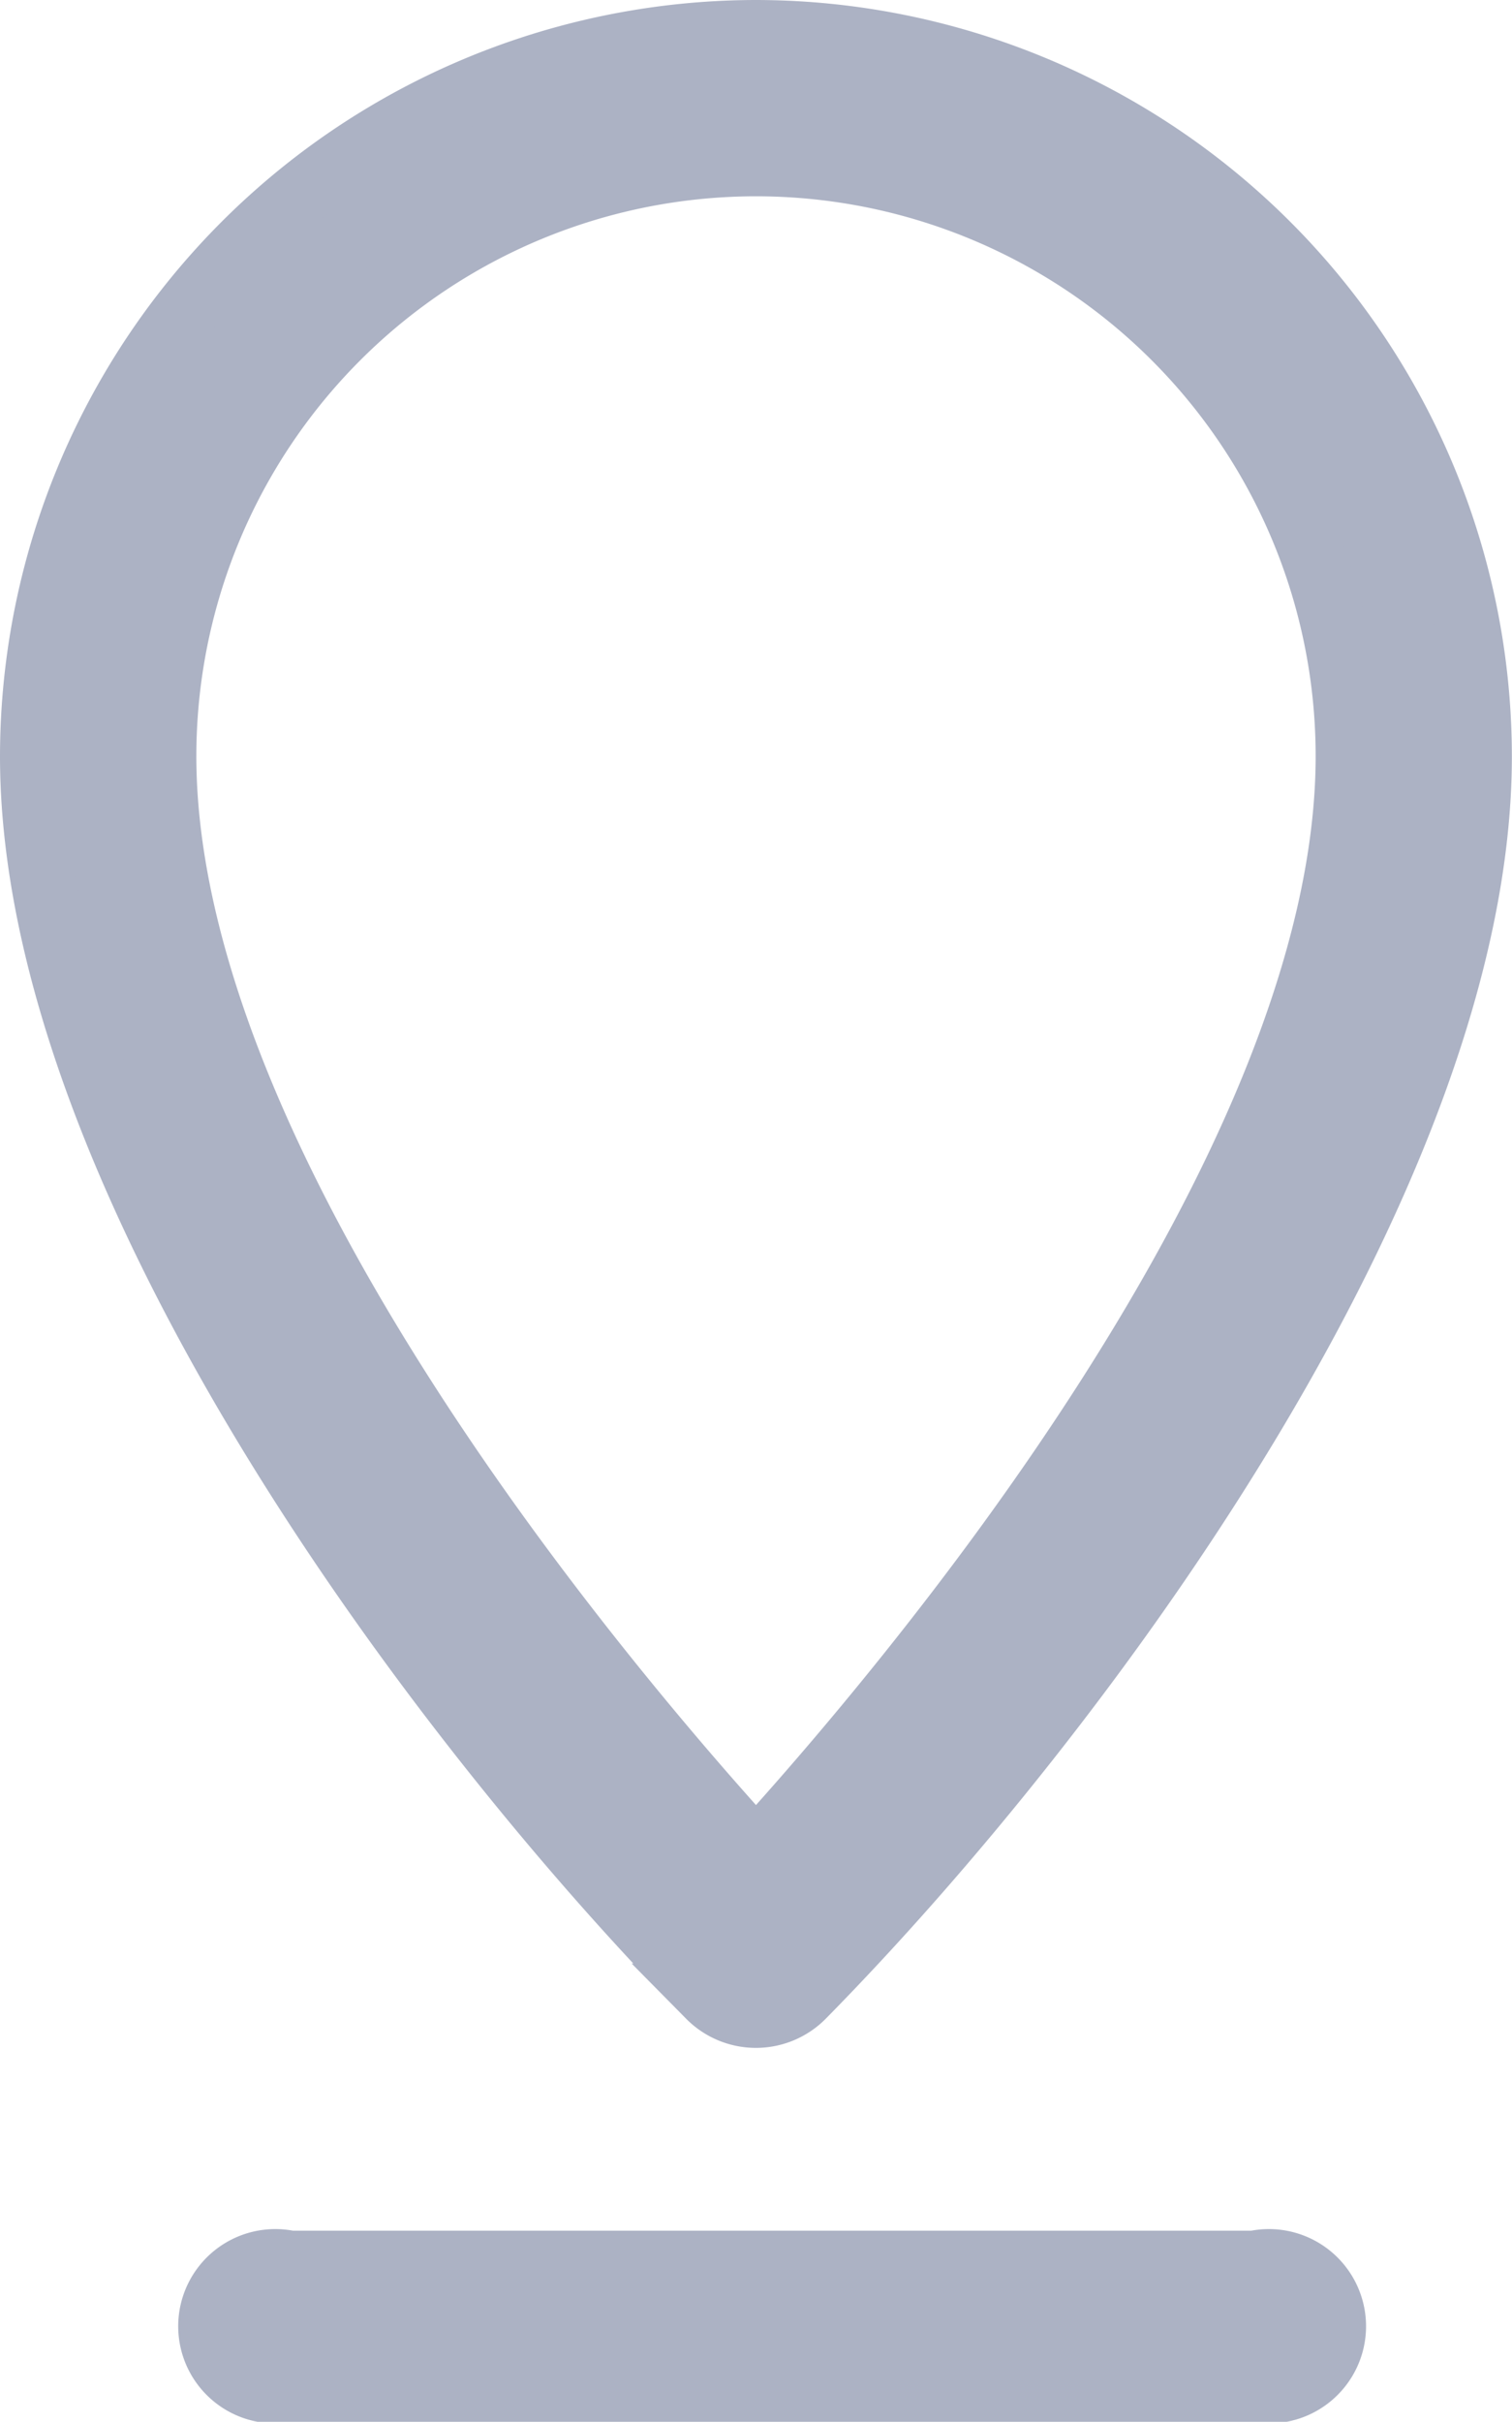 <svg xmlns="http://www.w3.org/2000/svg" width="11.674" height="18.691" viewBox="0 0 11.674 18.691"><defs><style>.a{fill:#acb2c4;stroke:#acb2c4;stroke-width:0.5px;}</style></defs><g transform="translate(-90.75 -3.75)"><path class="a" d="M96.587,0A5.593,5.593,0,0,0,91,5.587c0,3.228,3.09,7.4,5.225,9.567a.508.508,0,0,0,.723,0c2.166-2.2,5.225-6.355,5.225-9.567A5.593,5.593,0,0,0,96.587,0Zm0,14.054c-1.139-1.247-4.571-5.273-4.571-8.468a4.571,4.571,0,0,1,9.142,0C101.158,8.778,97.725,12.807,96.587,14.054Z" transform="translate(0 4)"/><path class="a" d="M151.621,482a.5.5,0,1,0,0,.975h7.449a.5.5,0,1,0,0-.975Z" transform="translate(-58.634 -460.784)"/></g></svg>